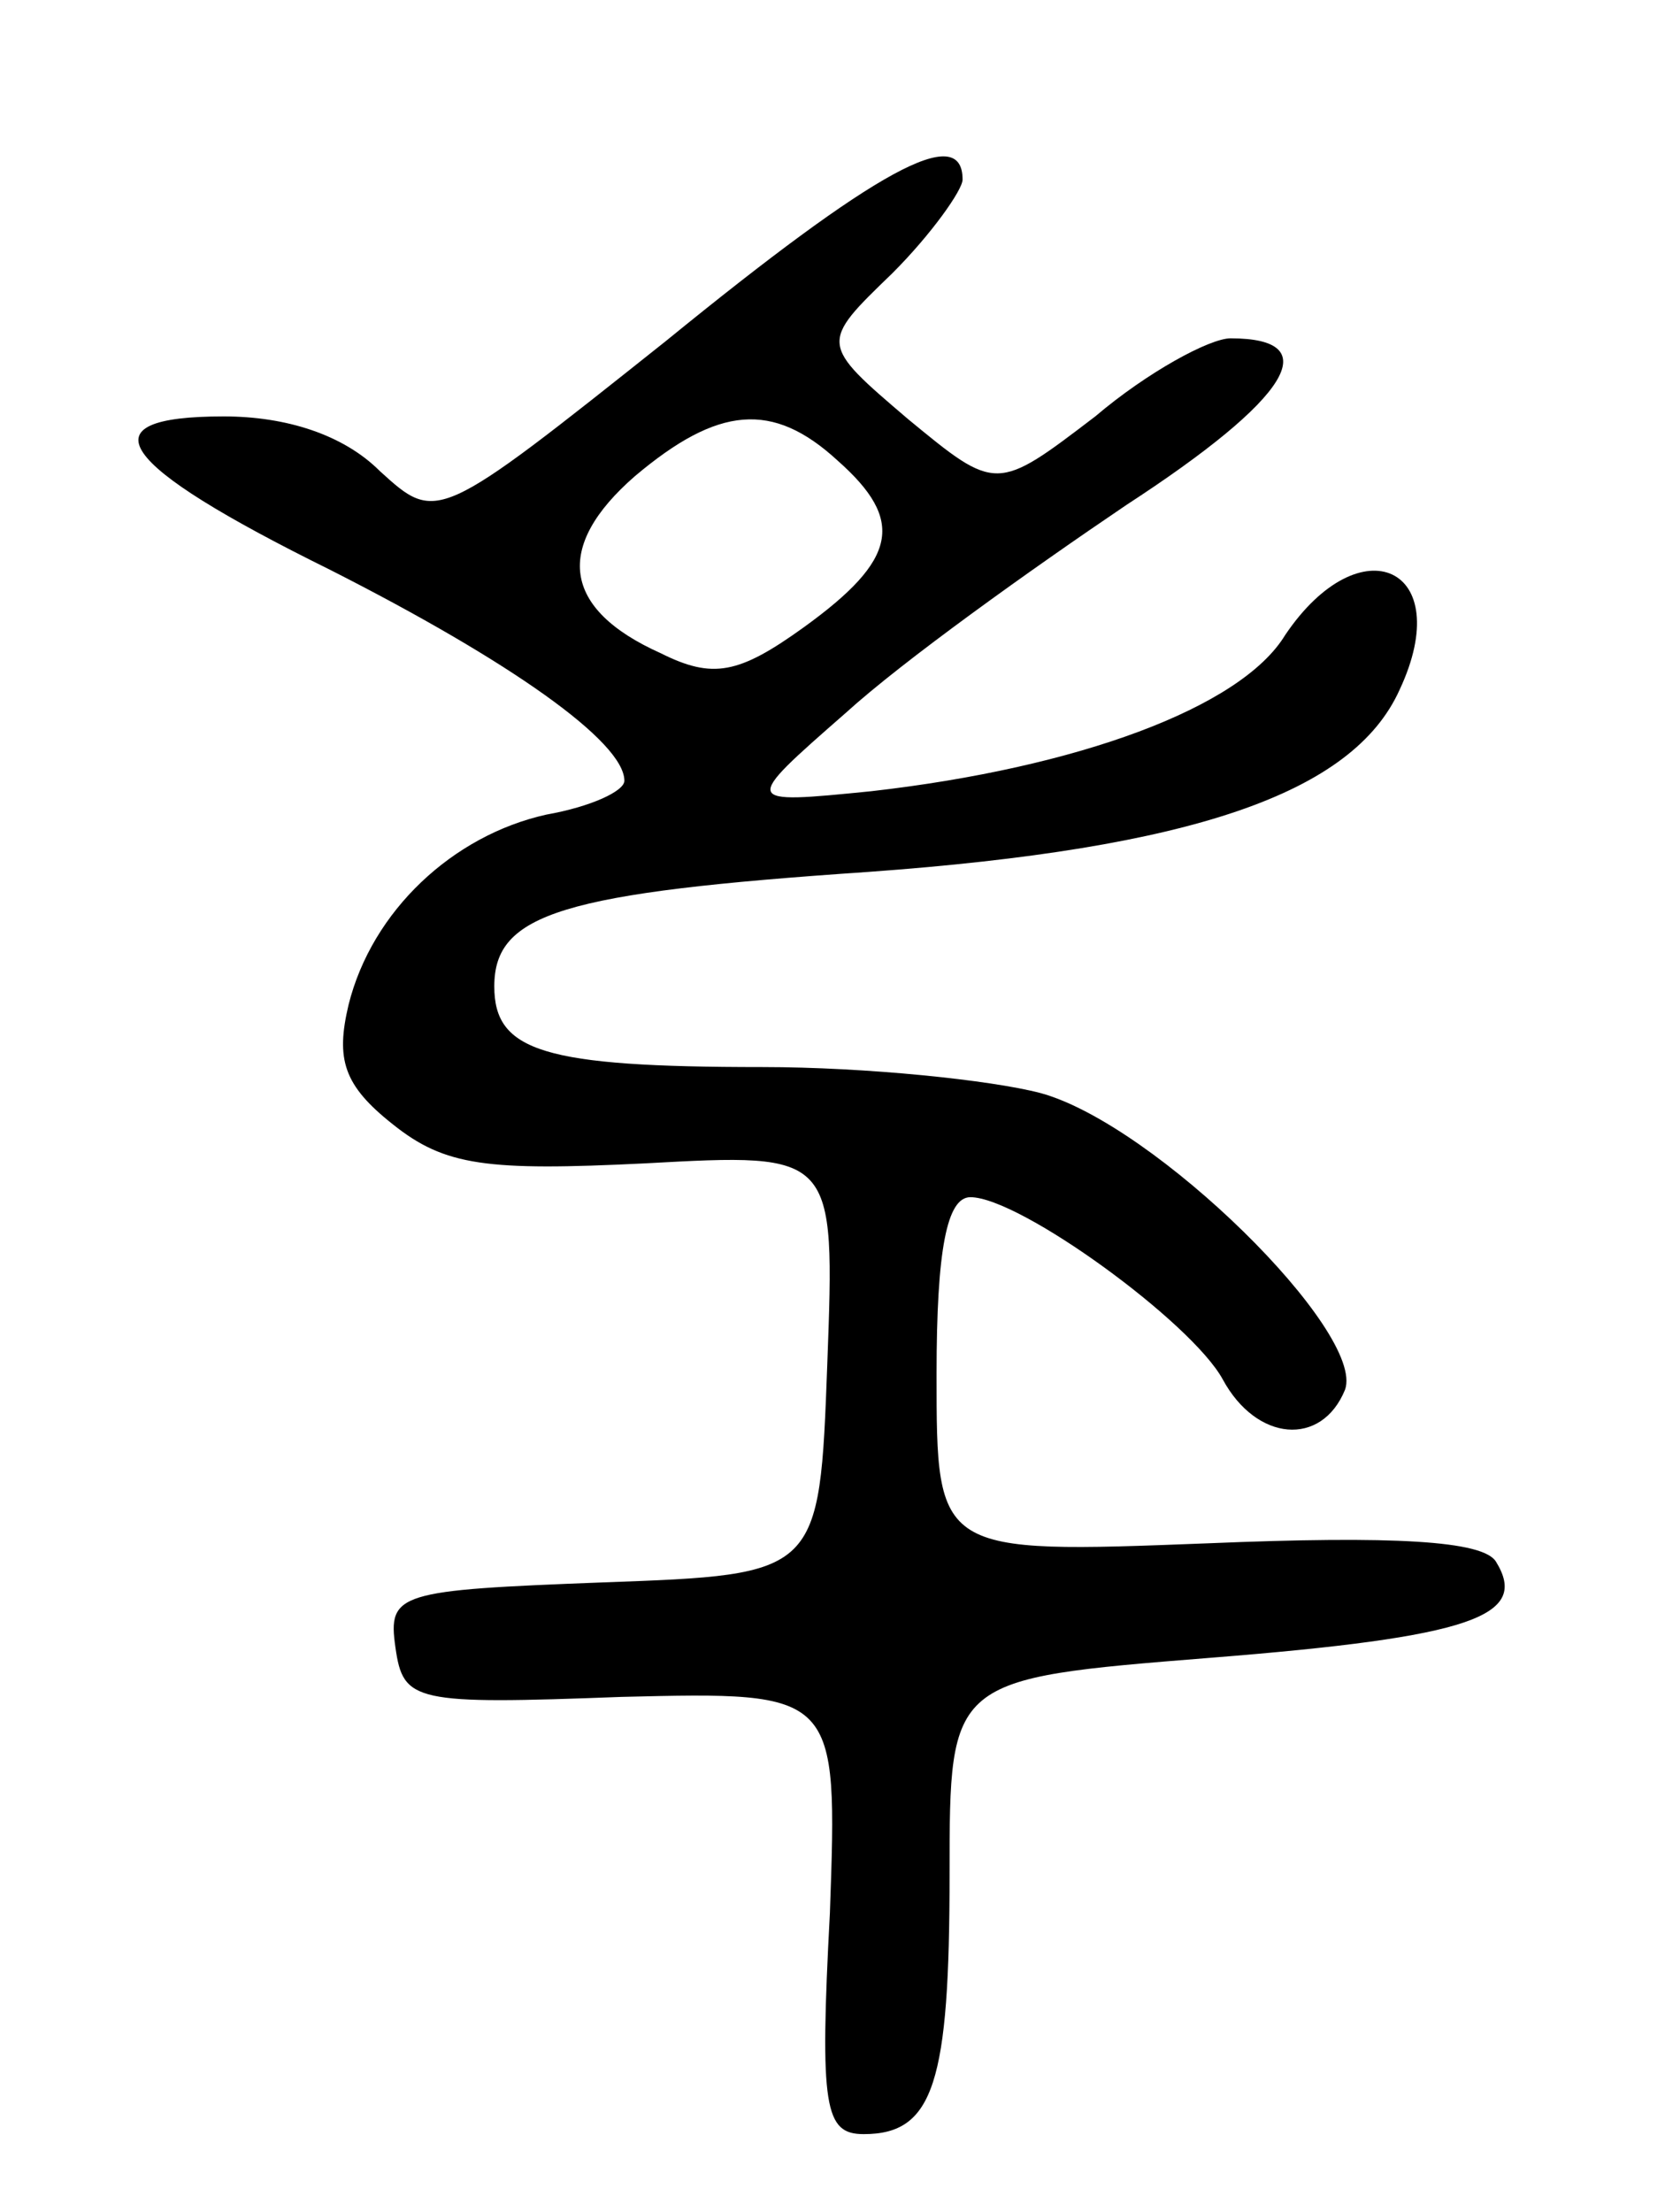 <svg version="1.0" xmlns="http://www.w3.org/2000/svg"
 width="64pt" height="85pt" viewBox="0 0 64 85"
 preserveAspectRatio="xMidYMid meet">
<g transform="translate(0,85) scale(0.1,-0.1)"
fill="#000000" stroke="none">
<path d="M256 719 c-88 -70 -88 -70 -110 -50 -14 14 -36 21 -60 21 -54 0 -42
-18 41 -59 69 -35 113 -66 113 -81 0 -4 -13 -10 -30 -13 -36 -8 -67 -37 -76
-73 -5 -21 -2 -31 17 -46 20 -16 36 -18 97 -15 73 4 73 4 70 -77 -3 -81 -3
-81 -86 -84 -79 -3 -83 -4 -80 -25 3 -21 7 -22 87 -19 83 2 83 2 80 -83 -4
-75 -2 -85 13 -85 27 0 33 20 33 100 0 75 0 75 100 83 101 8 123 16 110 37 -5
8 -39 10 -111 7 -104 -4 -104 -4 -104 65 0 48 4 68 13 68 19 0 85 -48 97 -70
13 -24 38 -26 47 -4 8 22 -73 102 -117 114 -19 5 -67 10 -107 10 -84 0 -103 6
-103 31 0 28 26 36 144 44 124 9 186 30 204 70 22 47 -15 64 -44 21 -17 -28
-80 -51 -159 -60 -50 -5 -50 -5 -10 30 22 20 71 55 108 80 63 41 77 64 40 64
-8 0 -32 -13 -52 -30 -38 -29 -38 -29 -72 -1 -34 29 -34 29 -6 56 15 15 27 32
27 36 0 22 -33 4 -114 -62z m66 -46 c26 -23 23 -38 -13 -64 -25 -18 -35 -20
-55 -10 -38 17 -41 41 -10 68 32 27 53 29 78 6z"/>
</g>
</svg>
